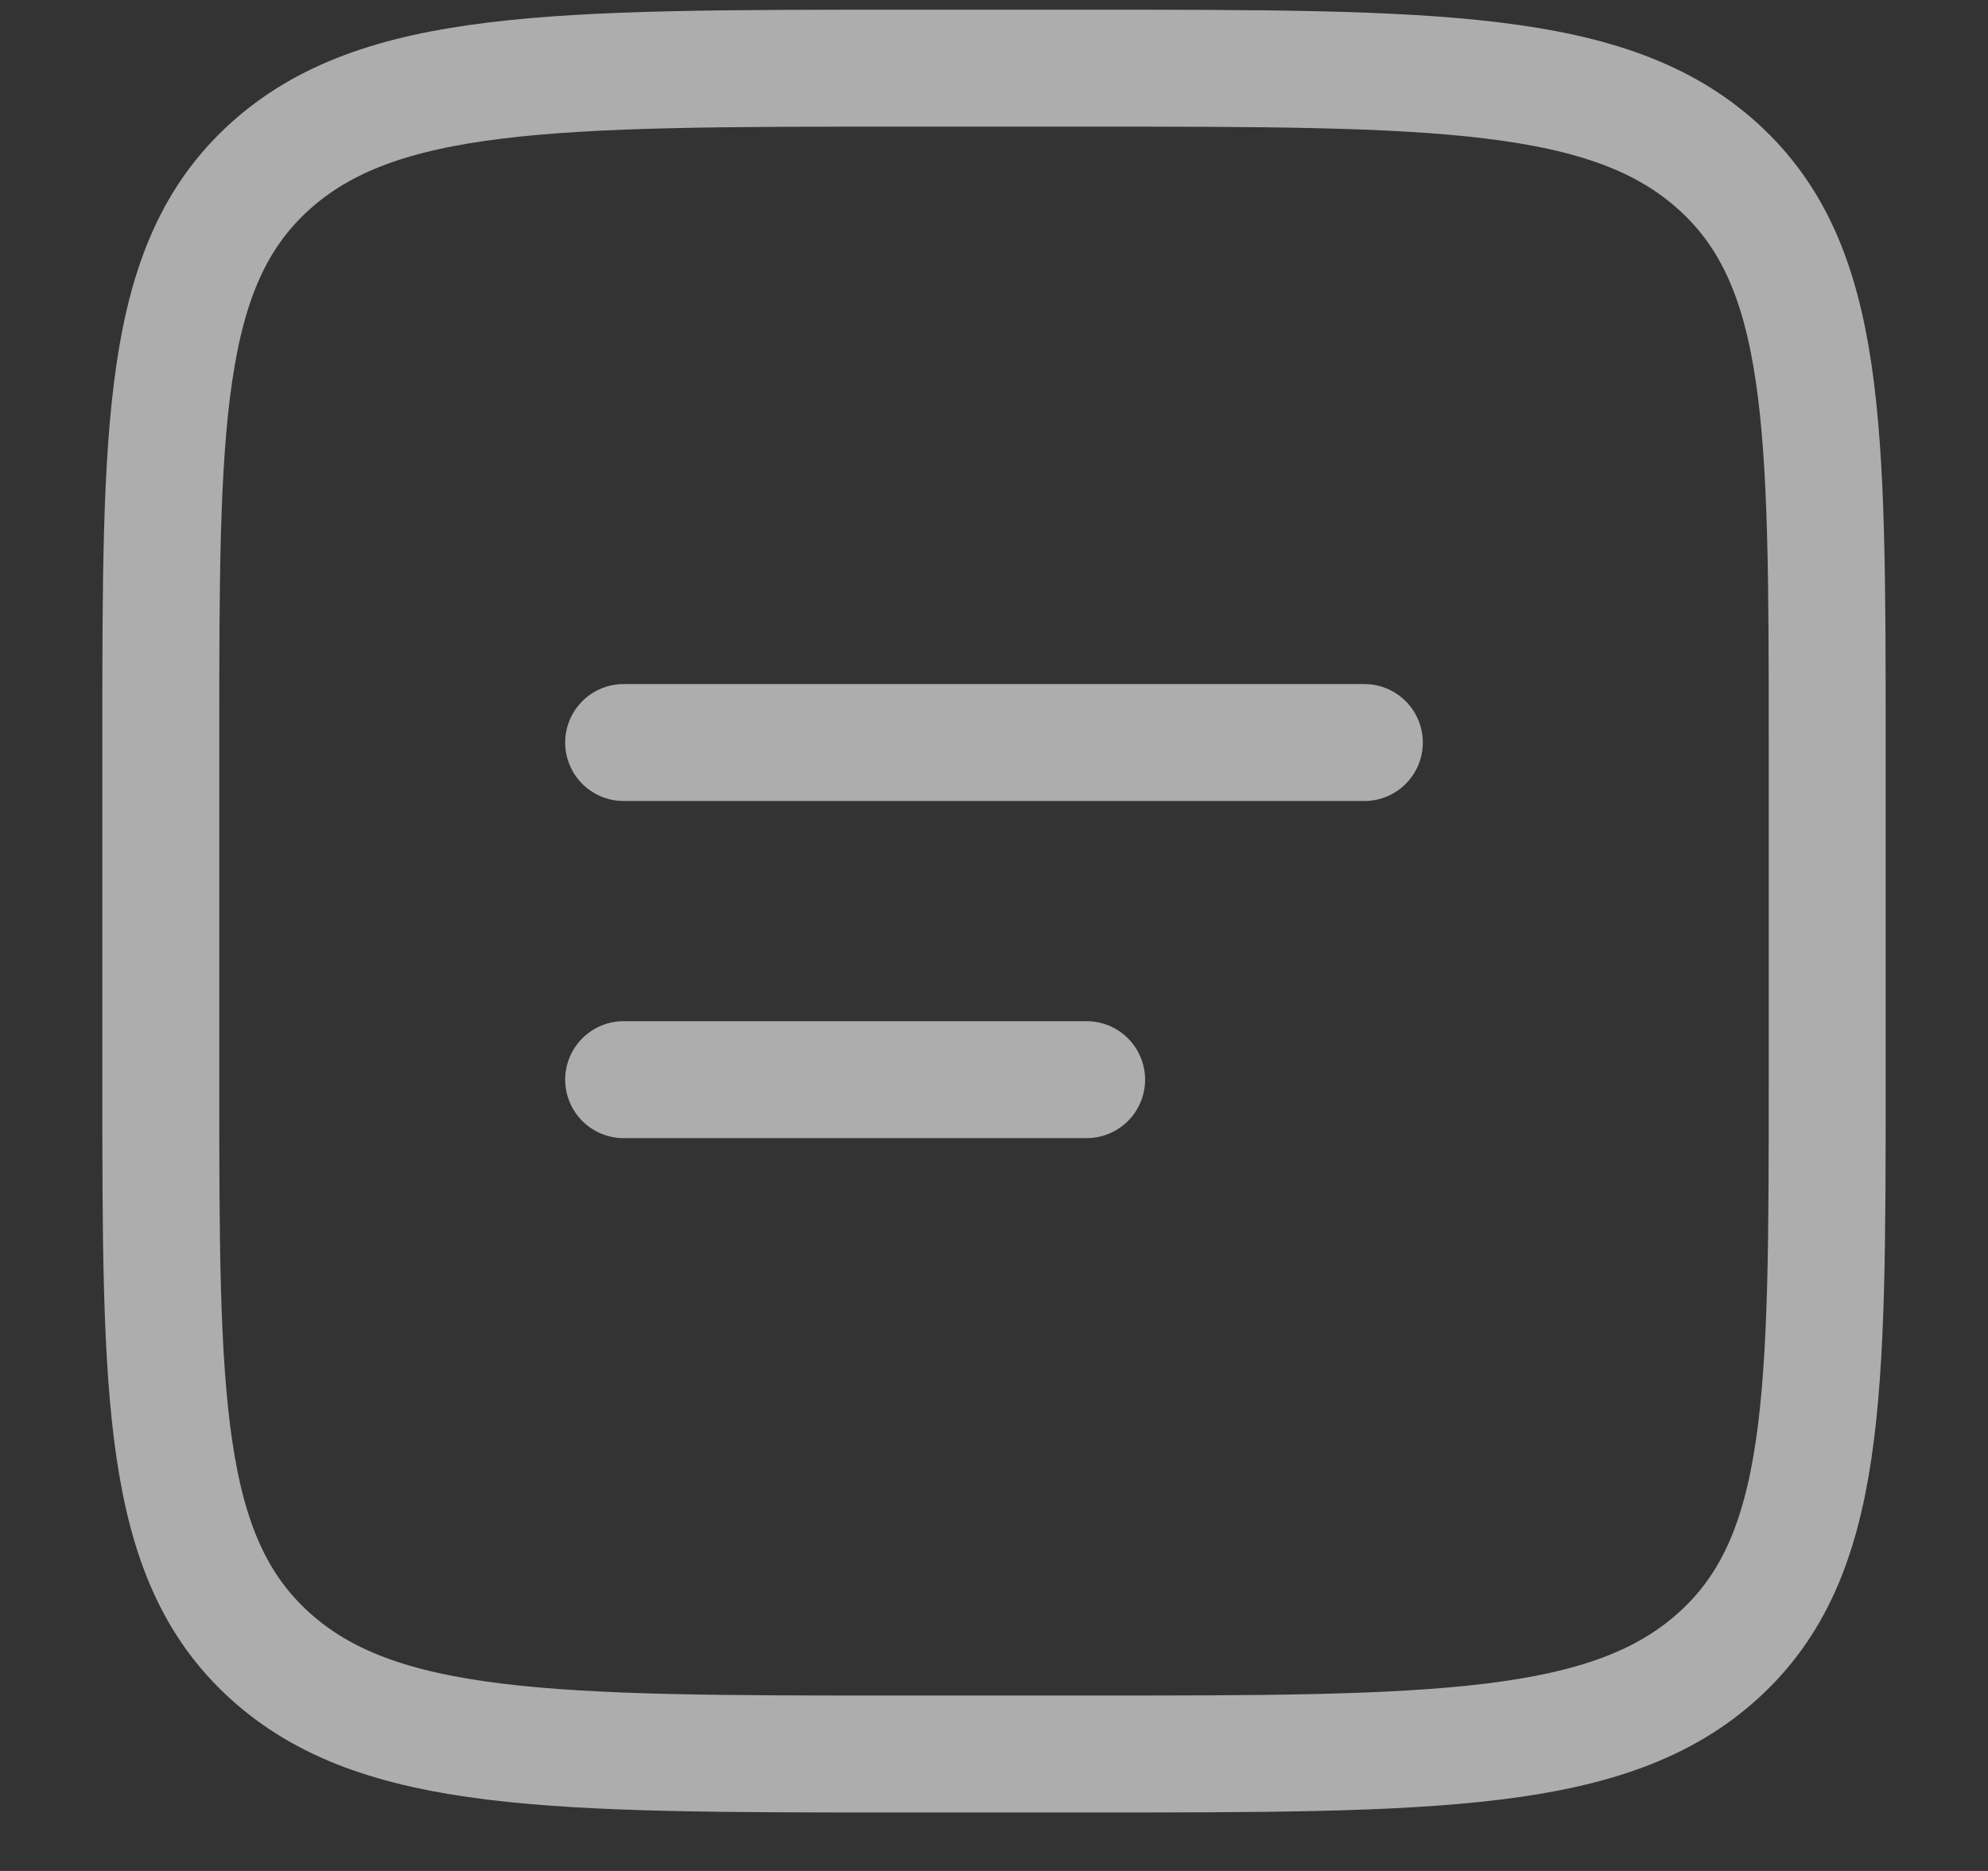 <svg width="17" height="16" viewBox="0 0 17 16" fill="none" xmlns="http://www.w3.org/2000/svg">
<rect x="0" y="0" width="17" height="16" fill="#333333" stroke="none"/>
<path d="M1.375 6.35C1.375 3.631 1.375 2.272 2.303 1.428C3.231 0.584 4.723 0.583 7.708 0.583H9.292C12.277 0.583 13.77 0.583 14.697 1.428C15.624 2.273 15.625 3.631 15.625 6.35V9.233C15.625 11.951 15.625 13.311 14.697 14.155C13.769 14.999 12.277 15 9.292 15H7.708C4.723 15 3.23 15 2.303 14.155C1.376 13.31 1.375 11.951 1.375 9.233V6.35Z" stroke="white" stroke-opacity="0.6"/>
<path d="M5.333 6.35H11.667M5.333 9.233H9.292" stroke="white" stroke-opacity="0.6" stroke-linecap="round"/>
</svg>
